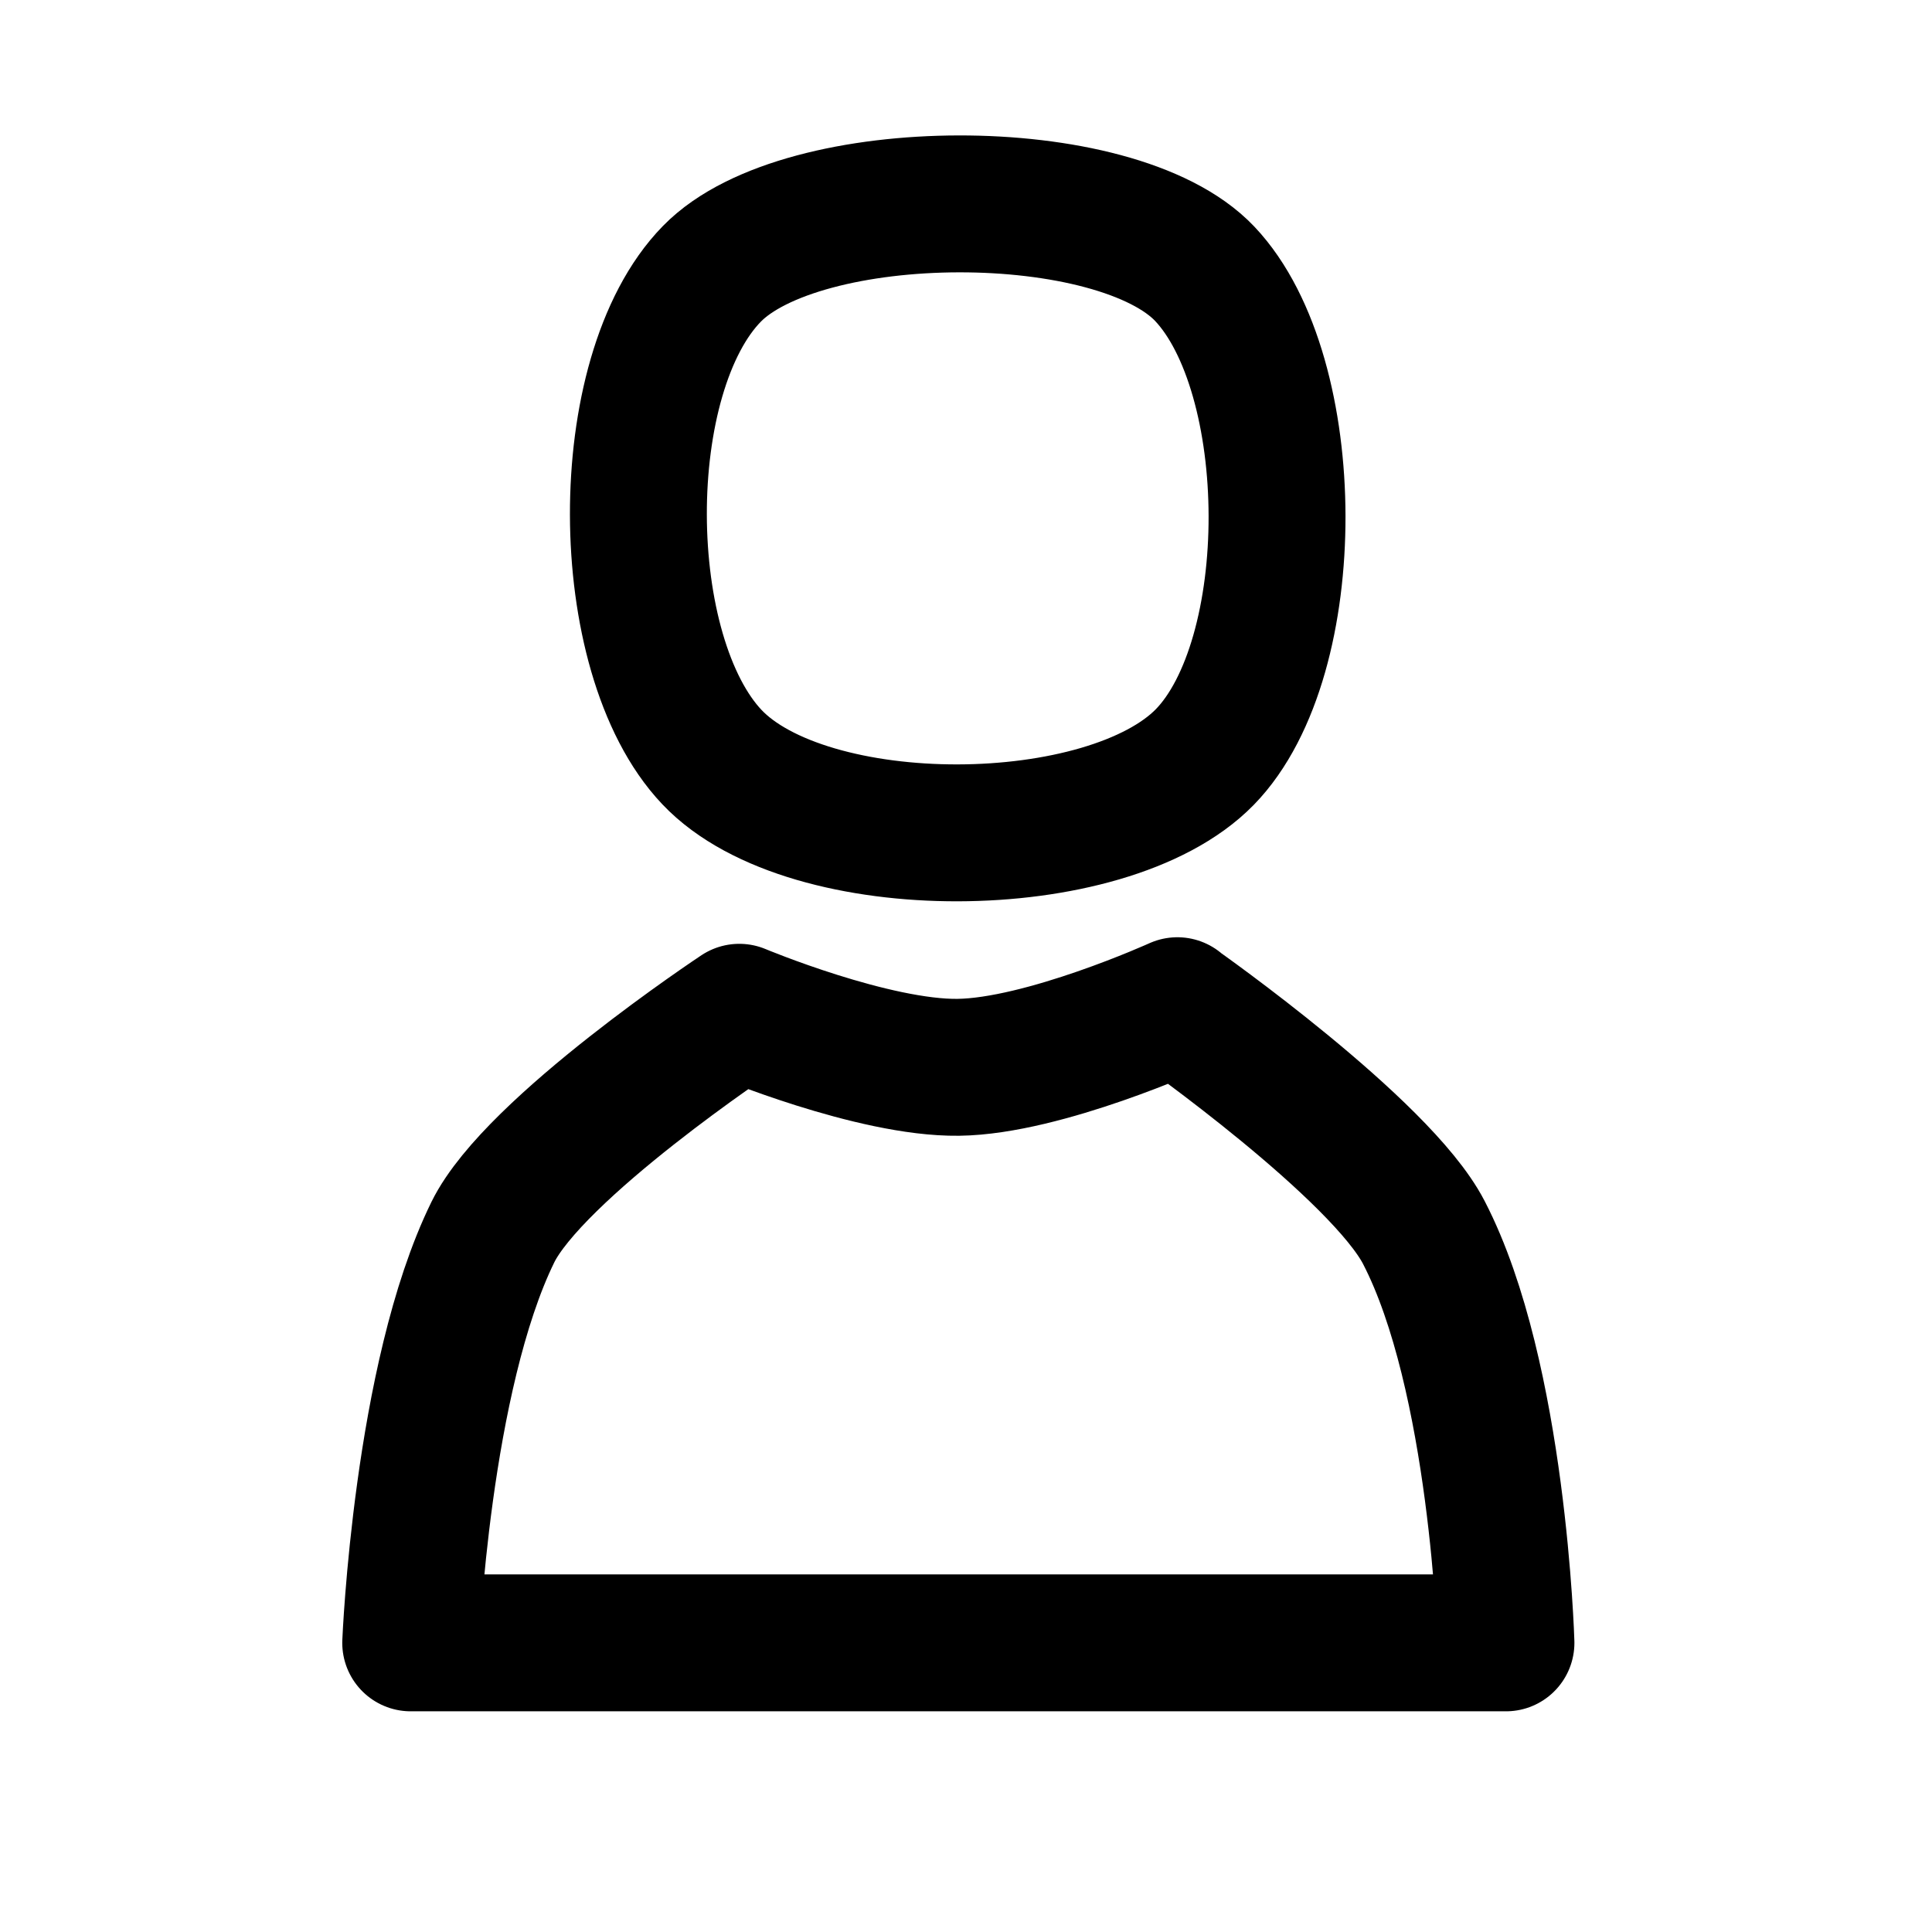 <?xml version="1.0" encoding="UTF-8" standalone="no"?>
<svg
   xmlns:dc="http://purl.org/dc/elements/1.1/"
   xmlns:cc="http://creativecommons.org/ns#"
   xmlns:rdf="http://www.w3.org/1999/02/22-rdf-syntax-ns#"
   xmlns:svg="http://www.w3.org/2000/svg"
   xmlns="http://www.w3.org/2000/svg"
   xmlns:sodipodi="http://sodipodi.sourceforge.net/DTD/sodipodi-0.dtd"
   xmlns:inkscape="http://www.inkscape.org/namespaces/inkscape"
   width="20pt"
   height="20pt"
   viewBox="0 0 7.056 7.056"
   version="1.1"
   id="svg1035"
   inkscape:version="1.0.1 (3bc2e813f5, 2020-09-07)"
   sodipodi:docname="profile.svg">
  <defs
     id="defs1029" />
  <sodipodi:namedview
     id="base"
     pagecolor="#ffffff"
     bordercolor="#666666"
     borderopacity="1.0"
     inkscape:pageopacity="0.0"
     inkscape:pageshadow="2"
     inkscape:zoom="7.919596"
     inkscape:cx="-26.222365"
     inkscape:cy="30.03149"
     inkscape:document-units="mm"
     inkscape:current-layer="layer1"
     inkscape:document-rotation="0"
     showgrid="false"
     units="pt"
     inkscape:window-width="1920"
     inkscape:window-height="1001"
     inkscape:window-x="-9"
     inkscape:window-y="-9"
     inkscape:window-maximized="1" />
  <g
     inkscape:label="Ebene 1"
     inkscape:groupmode="layer"
     id="layer1">
    <path
       style="fill:none;stroke:#000000;stroke-width:0.5;stroke-linecap:round;stroke-linejoin:round;stroke-miterlimit:4;stroke-dasharray:none;stroke-opacity:1"
       d="m 4.3,3.674 c 0,0 0.742,0.522 0.9,0.827 C 5.472,5.026 5.5,6 5.5,6 h -4 C 1.5,6 1.54,5.03 1.8,4.5 1.951,4.193 2.7,3.697 2.7,3.697 c 0,0 0.489,0.205 0.8,0.201 0.313,-0.004 0.8,-0.225 0.8,-0.225 z"
       id="path6448"
       sodipodi:nodetypes="csccscsc" />
    <path
       style="fill:none;stroke:#000000;stroke-width:0.5;stroke-linecap:round;stroke-linejoin:round;stroke-miterlimit:4;stroke-dasharray:none;stroke-opacity:1"
       d="m 2.6,2.765 c 0.352,0.372 1.442,0.366 1.8,0 C 4.755,2.401 4.749,1.369 4.4,1 4.075,0.657 2.93,0.662 2.6,1 2.239,1.369 2.245,2.39 2.6,2.765 Z"
       id="path6450"
       sodipodi:nodetypes="sssss" />
  </g>
</svg>
